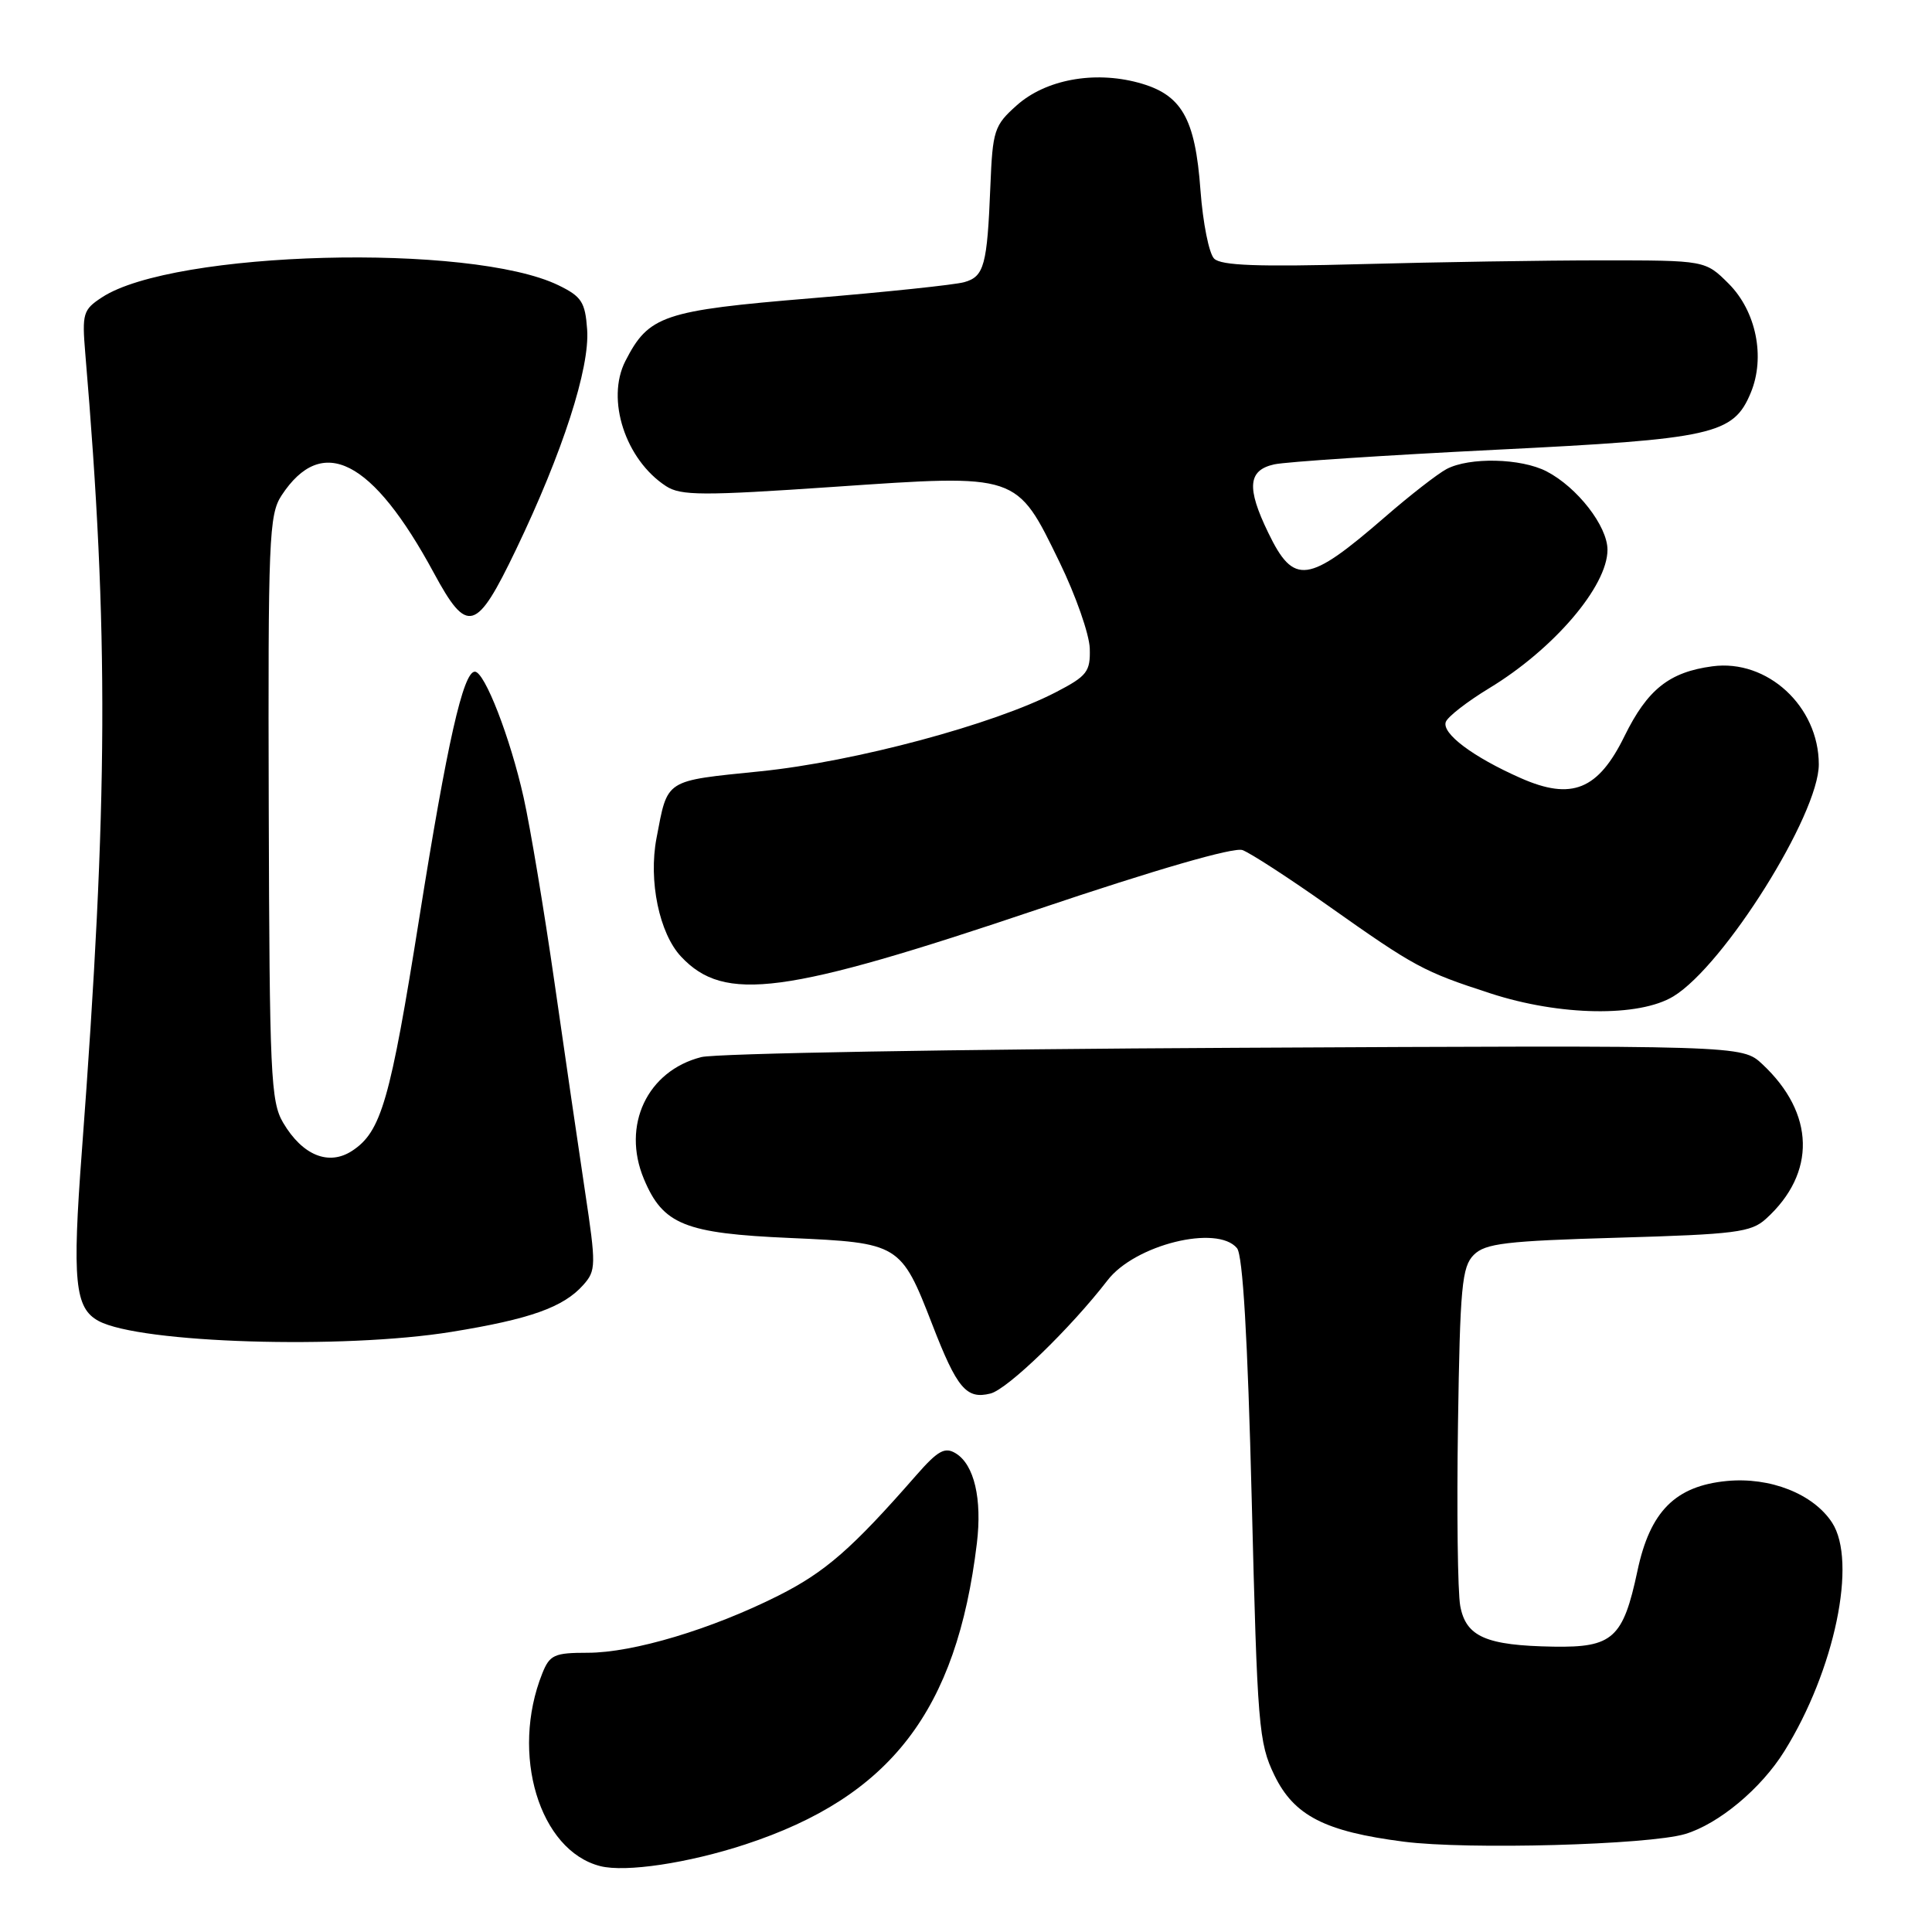 <?xml version="1.0" encoding="UTF-8" standalone="no"?>
<!DOCTYPE svg PUBLIC "-//W3C//DTD SVG 1.1//EN" "http://www.w3.org/Graphics/SVG/1.1/DTD/svg11.dtd" >
<svg xmlns="http://www.w3.org/2000/svg" xmlns:xlink="http://www.w3.org/1999/xlink" version="1.1" viewBox="0 0 256 256">
 <g >
 <path fill="currentColor"
d=" M 98.77 244.39 C 118.00 238.07 126.76 226.69 129.44 204.50 C 130.15 198.61 129.09 194.08 126.65 192.58 C 125.20 191.69 124.29 192.19 121.39 195.50 C 112.91 205.20 109.36 208.30 103.14 211.43 C 94.27 215.89 83.89 219.00 77.87 219.00 C 73.44 219.00 72.84 219.27 71.85 221.75 C 67.60 232.40 71.46 245.22 79.54 247.27 C 82.89 248.12 91.19 246.88 98.77 244.39 Z  M 223.28 243.02 C 227.73 241.69 233.36 237.00 236.44 232.04 C 243.11 221.32 246.12 206.88 242.75 201.74 C 240.26 197.94 234.55 195.69 228.81 196.24 C 221.99 196.90 218.64 200.26 216.97 208.15 C 215.07 217.09 213.70 218.32 205.84 218.19 C 196.91 218.04 194.25 216.88 193.49 212.80 C 193.15 210.98 193.02 200.18 193.19 188.78 C 193.46 170.50 193.71 167.86 195.28 166.28 C 196.81 164.75 199.53 164.43 214.43 164.00 C 229.98 163.55 232.03 163.29 234.00 161.50 C 240.69 155.44 240.50 147.52 233.51 141.00 C 230.83 138.50 230.83 138.50 163.67 138.84 C 126.73 139.02 94.90 139.58 92.93 140.07 C 85.76 141.89 82.35 149.12 85.32 156.22 C 87.85 162.27 90.72 163.43 104.71 164.04 C 119.17 164.68 119.38 164.80 123.53 175.50 C 126.81 183.98 128.05 185.45 131.24 184.65 C 133.50 184.09 141.85 176.01 146.76 169.64 C 150.38 164.93 161.29 162.23 163.91 165.39 C 164.68 166.32 165.32 177.20 165.86 198.71 C 166.61 228.77 166.78 230.92 168.87 235.24 C 171.47 240.59 175.55 242.69 186.00 244.03 C 194.44 245.12 218.42 244.46 223.28 243.02 Z  M 59.82 176.48 C 70.26 174.79 74.66 173.22 77.29 170.26 C 78.98 168.36 79.00 167.69 77.52 157.88 C 76.66 152.17 74.84 139.70 73.47 130.16 C 72.10 120.63 70.26 109.60 69.38 105.66 C 67.61 97.74 64.22 89.00 62.92 89.00 C 61.38 89.00 59.25 98.42 55.57 121.56 C 51.70 145.87 50.52 149.96 46.66 152.49 C 43.56 154.52 40.08 153.10 37.52 148.77 C 35.87 145.97 35.71 142.43 35.61 107.06 C 35.51 71.41 35.64 68.21 37.30 65.66 C 42.68 57.45 49.34 60.84 57.50 75.94 C 61.93 84.13 63.11 83.79 68.38 72.81 C 74.56 59.93 78.17 48.75 77.80 43.66 C 77.54 40.02 77.06 39.29 74.00 37.80 C 62.41 32.17 22.95 33.21 13.51 39.40 C 11.00 41.04 10.86 41.54 11.30 46.83 C 14.43 83.84 14.33 106.10 10.85 152.50 C 9.55 169.76 9.91 173.34 13.07 175.04 C 18.58 177.99 45.43 178.81 59.82 176.48 Z  M 221.74 132.02 C 228.47 127.92 241.00 107.92 241.00 101.29 C 241.00 93.60 234.18 87.31 226.90 88.29 C 221.19 89.05 218.30 91.35 215.26 97.53 C 211.76 104.68 208.26 106.09 201.50 103.10 C 195.16 100.30 191.00 97.17 191.58 95.65 C 191.85 94.95 194.43 92.95 197.33 91.19 C 205.88 86.01 213.00 77.68 213.00 72.85 C 213.00 69.72 209.00 64.57 204.93 62.46 C 201.54 60.71 194.72 60.55 191.68 62.15 C 190.48 62.79 186.80 65.65 183.50 68.52 C 173.31 77.35 171.44 77.61 168.05 70.59 C 165.15 64.62 165.36 62.30 168.85 61.53 C 170.42 61.19 183.59 60.32 198.11 59.60 C 227.08 58.17 229.68 57.59 231.99 52.03 C 233.94 47.32 232.70 41.24 229.06 37.59 C 225.96 34.50 225.96 34.50 212.23 34.50 C 204.68 34.50 190.31 34.73 180.31 35.00 C 166.71 35.37 161.80 35.19 160.88 34.27 C 160.20 33.60 159.39 29.53 159.07 25.23 C 158.37 15.60 156.57 12.50 150.82 10.95 C 144.92 9.36 138.52 10.56 134.71 13.97 C 131.74 16.62 131.53 17.27 131.23 24.65 C 130.81 35.17 130.41 36.65 127.76 37.39 C 126.52 37.74 117.40 38.70 107.50 39.52 C 87.84 41.15 85.96 41.79 82.86 47.85 C 80.27 52.93 82.87 60.92 88.26 64.42 C 90.21 65.69 93.11 65.70 110.50 64.51 C 135.04 62.83 134.65 62.70 140.40 74.50 C 142.54 78.90 144.34 84.04 144.40 85.92 C 144.49 89.00 144.05 89.57 139.93 91.71 C 131.69 95.99 113.27 100.93 100.78 102.20 C 87.95 103.51 88.50 103.16 86.99 111.06 C 85.91 116.72 87.36 123.69 90.25 126.76 C 95.99 132.88 103.93 131.82 137.63 120.45 C 153.21 115.20 163.48 112.23 164.63 112.64 C 165.66 113.01 170.78 116.33 176.00 120.02 C 187.46 128.12 188.59 128.74 197.50 131.63 C 206.71 134.63 217.18 134.79 221.74 132.02 Z "/>
</g>
</svg>